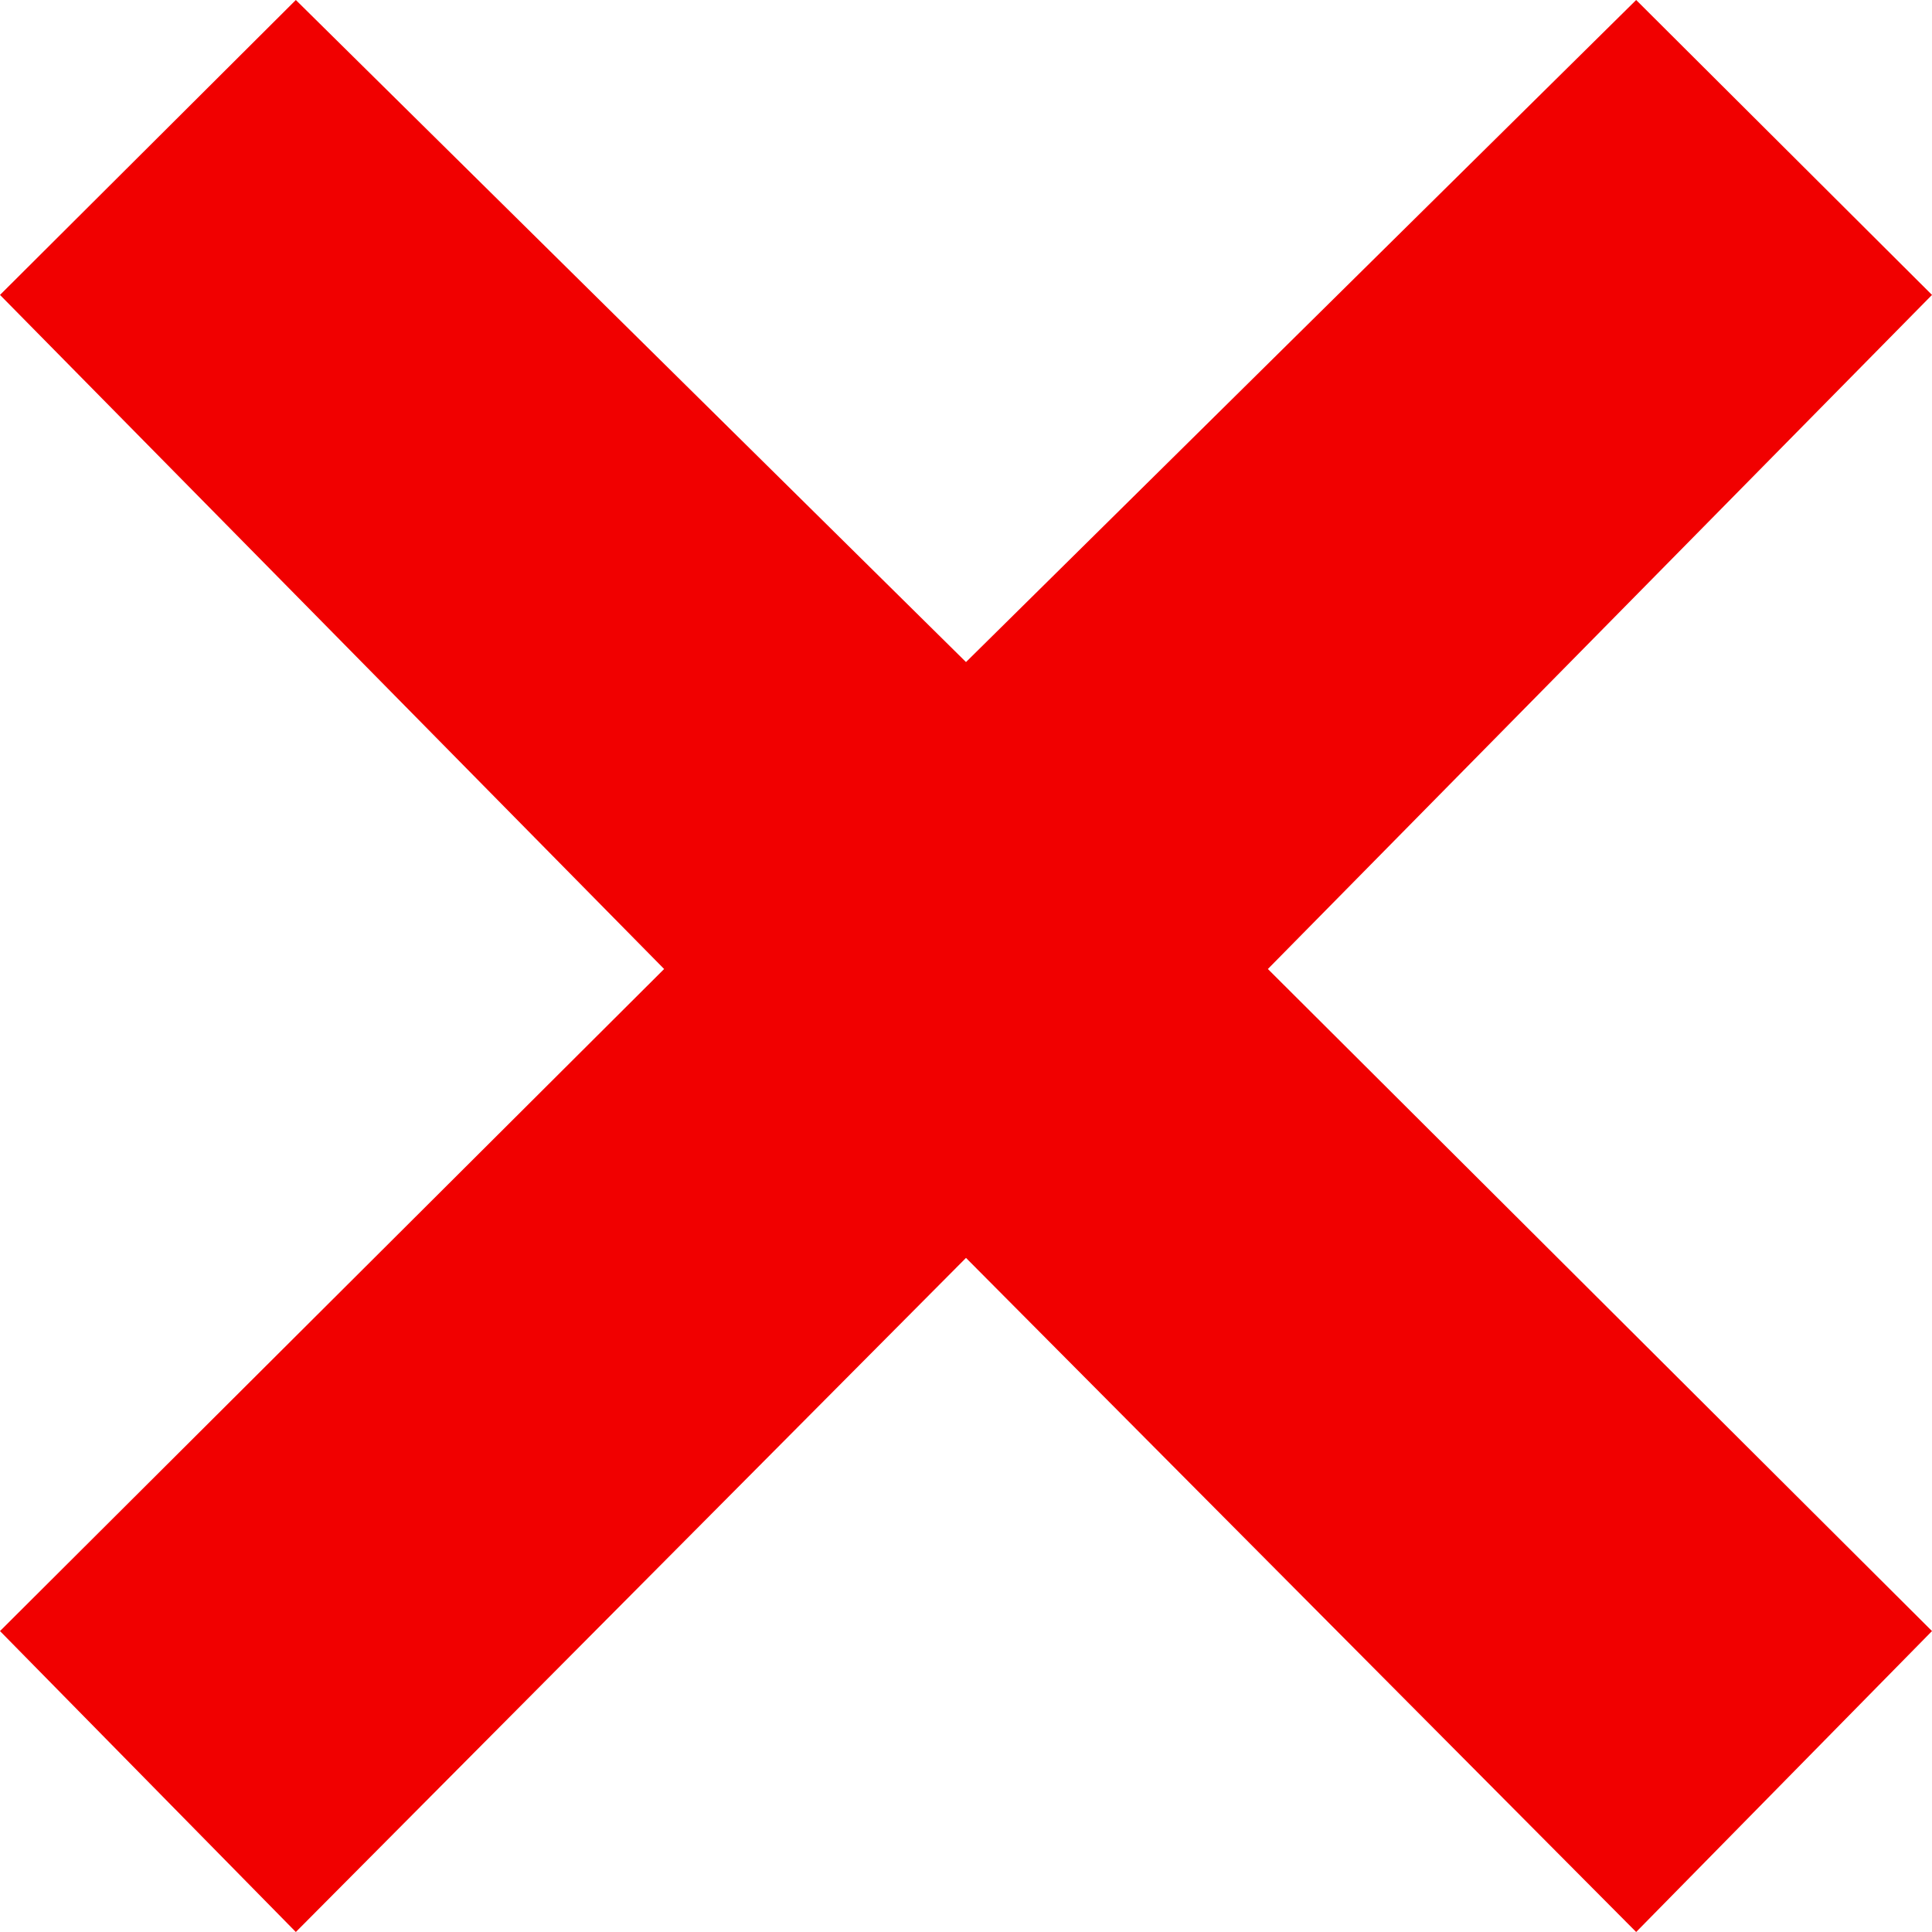 <svg width="160" height="160" viewBox="0 0 160 160" fill="none" xmlns="http://www.w3.org/2000/svg">
<path d="M160 24.424L105 80.249L160 135.078L135.5 160L80 104.174L24.5 160L0 135.078L55 80.249L0 24.424L24.5 0L80 54.829L135.5 0L160 24.424Z" fill="#F10000"/>
</svg>
